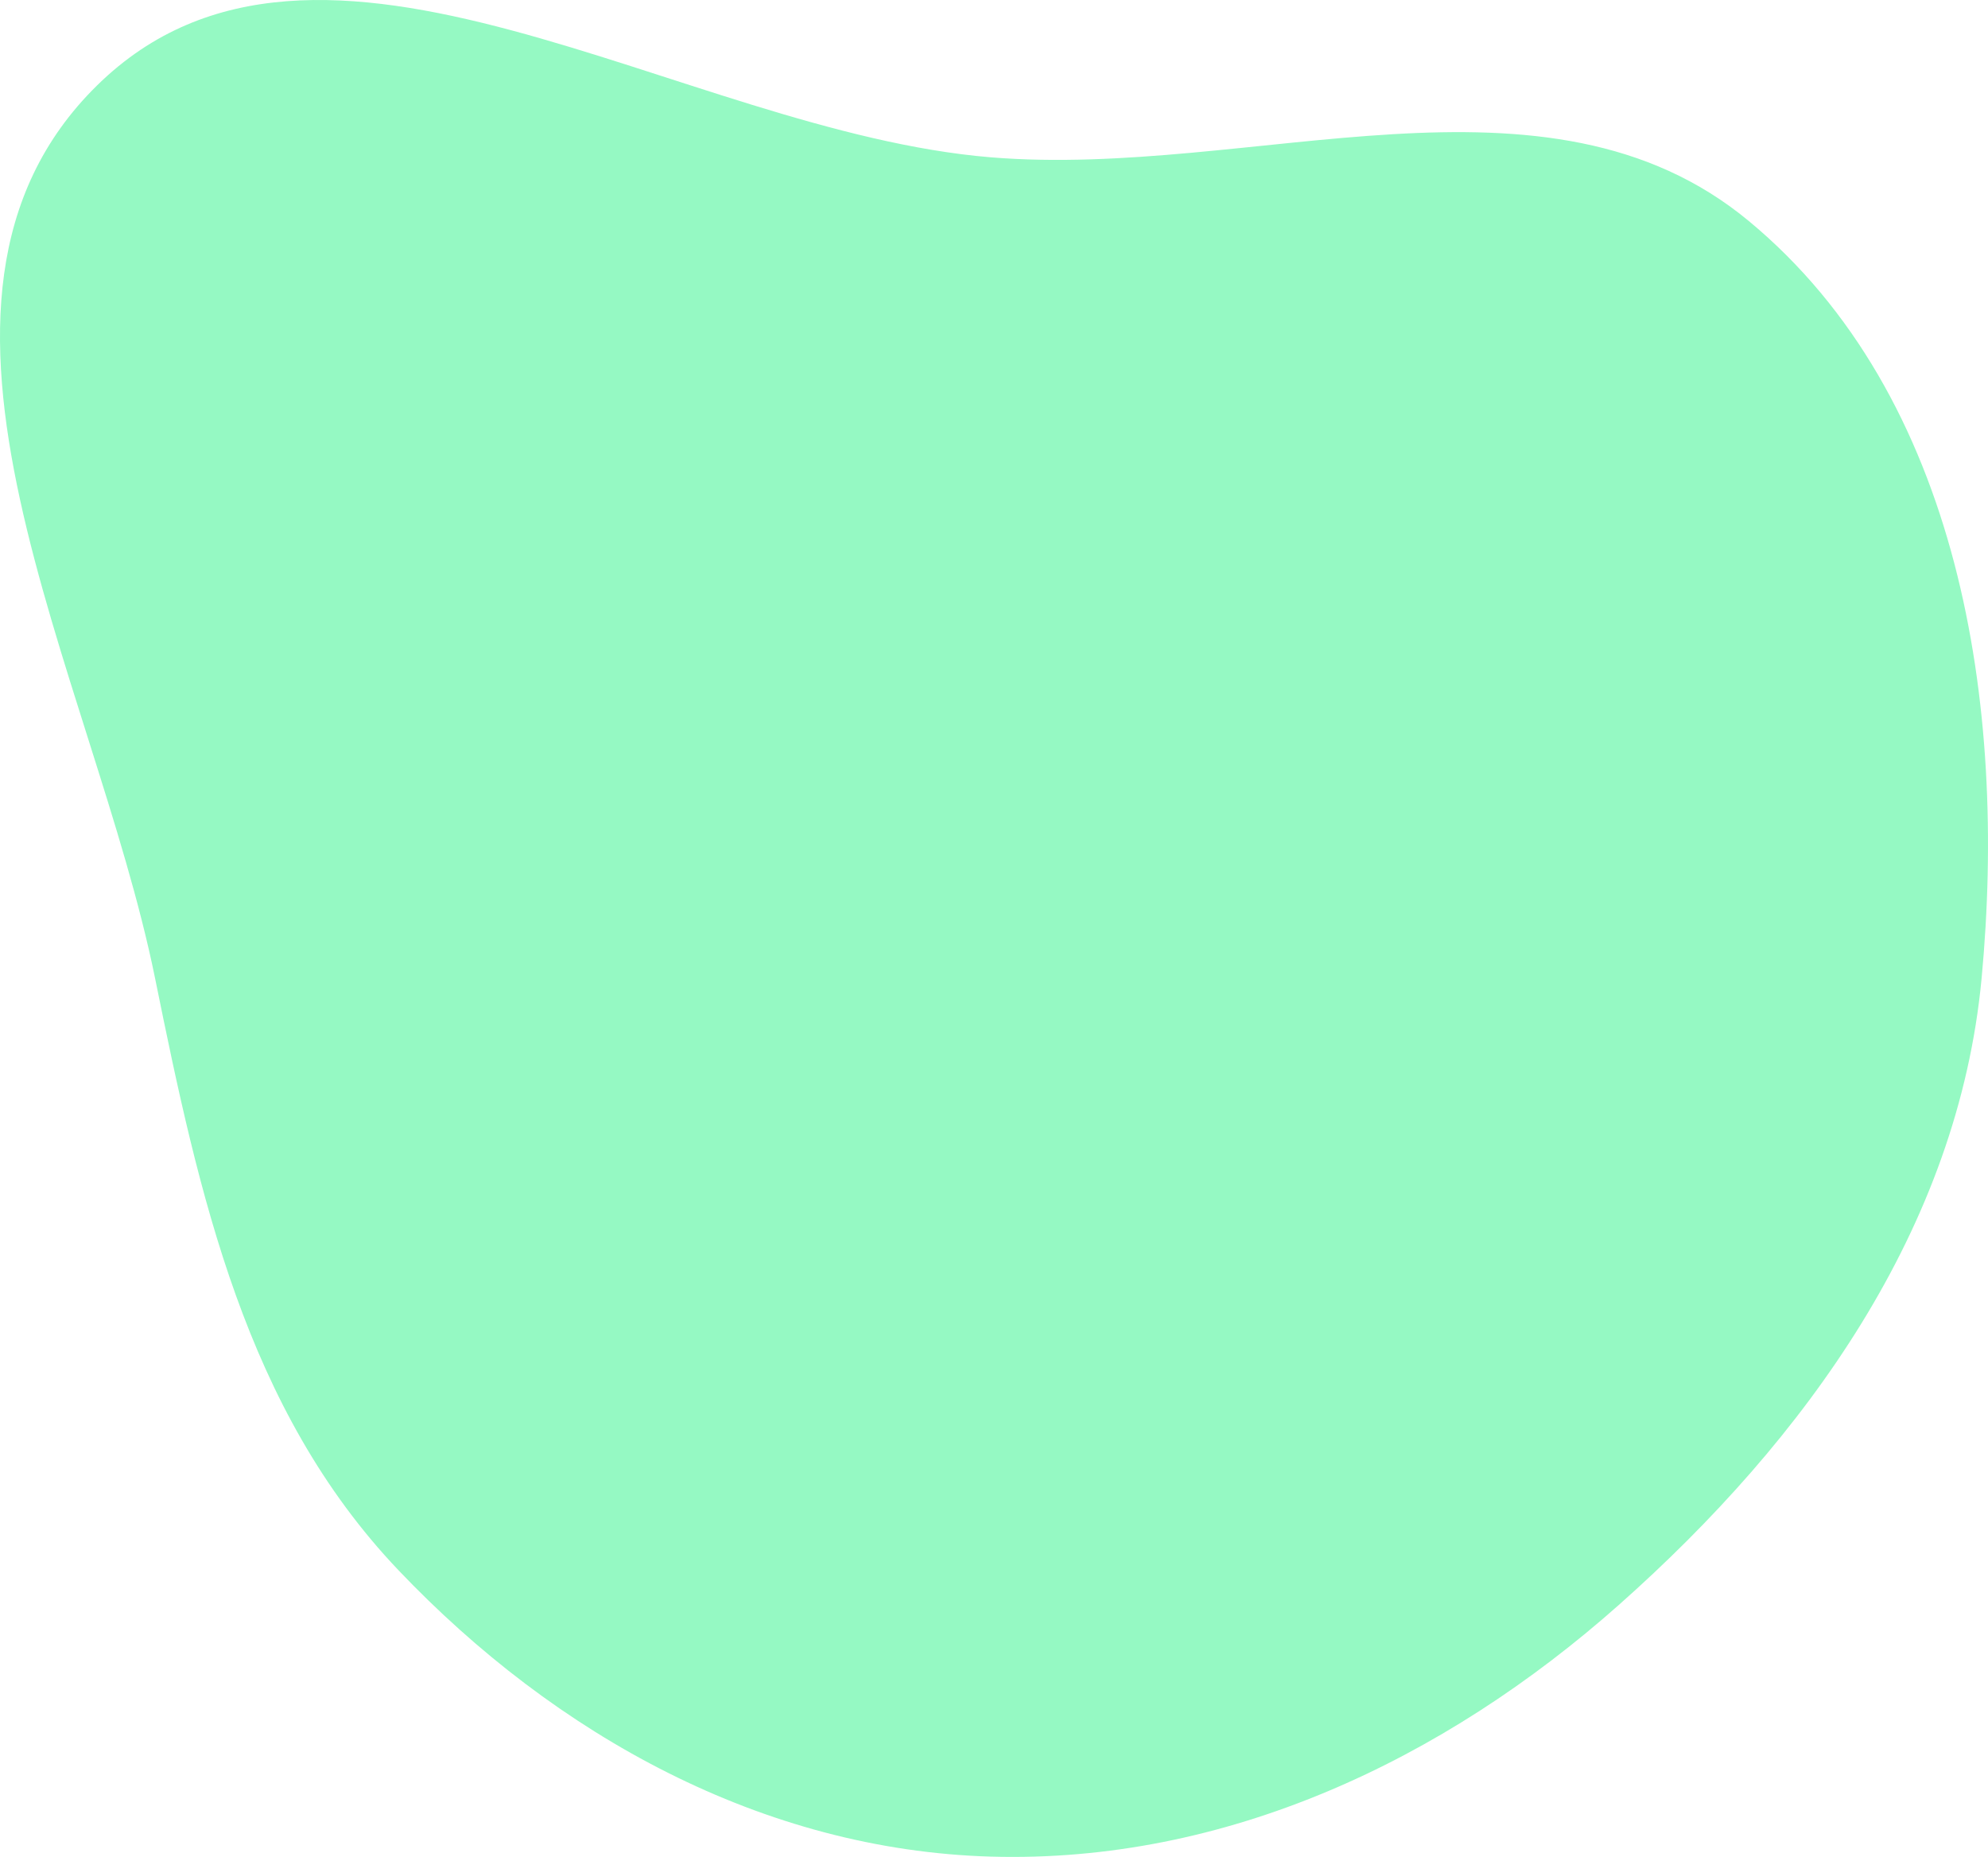 <?xml version="1.0" encoding="UTF-8" standalone="no"?><svg width="424" height="396" viewBox="0 0 424 396" fill="none" xmlns="http://www.w3.org/2000/svg">
<path fill-rule="evenodd" clip-rule="evenodd" d="M211.338 33.549C267.363 38.151 329.724 11.29 372.992 47.14C418.096 84.511 428.127 150.344 422.637 208.623C417.617 261.917 385.267 306.799 345.186 342.329C307.811 375.461 261.287 397.369 211.338 395.933C162.713 394.536 118.493 370.067 84.976 334.85C52.361 300.579 42.478 254.967 33.073 208.623C19.921 143.818 -26.487 64.56 20.715 18.203C67.971 -28.207 145.291 28.124 211.338 33.549Z" fill="#95F9C3"/>
</svg>
